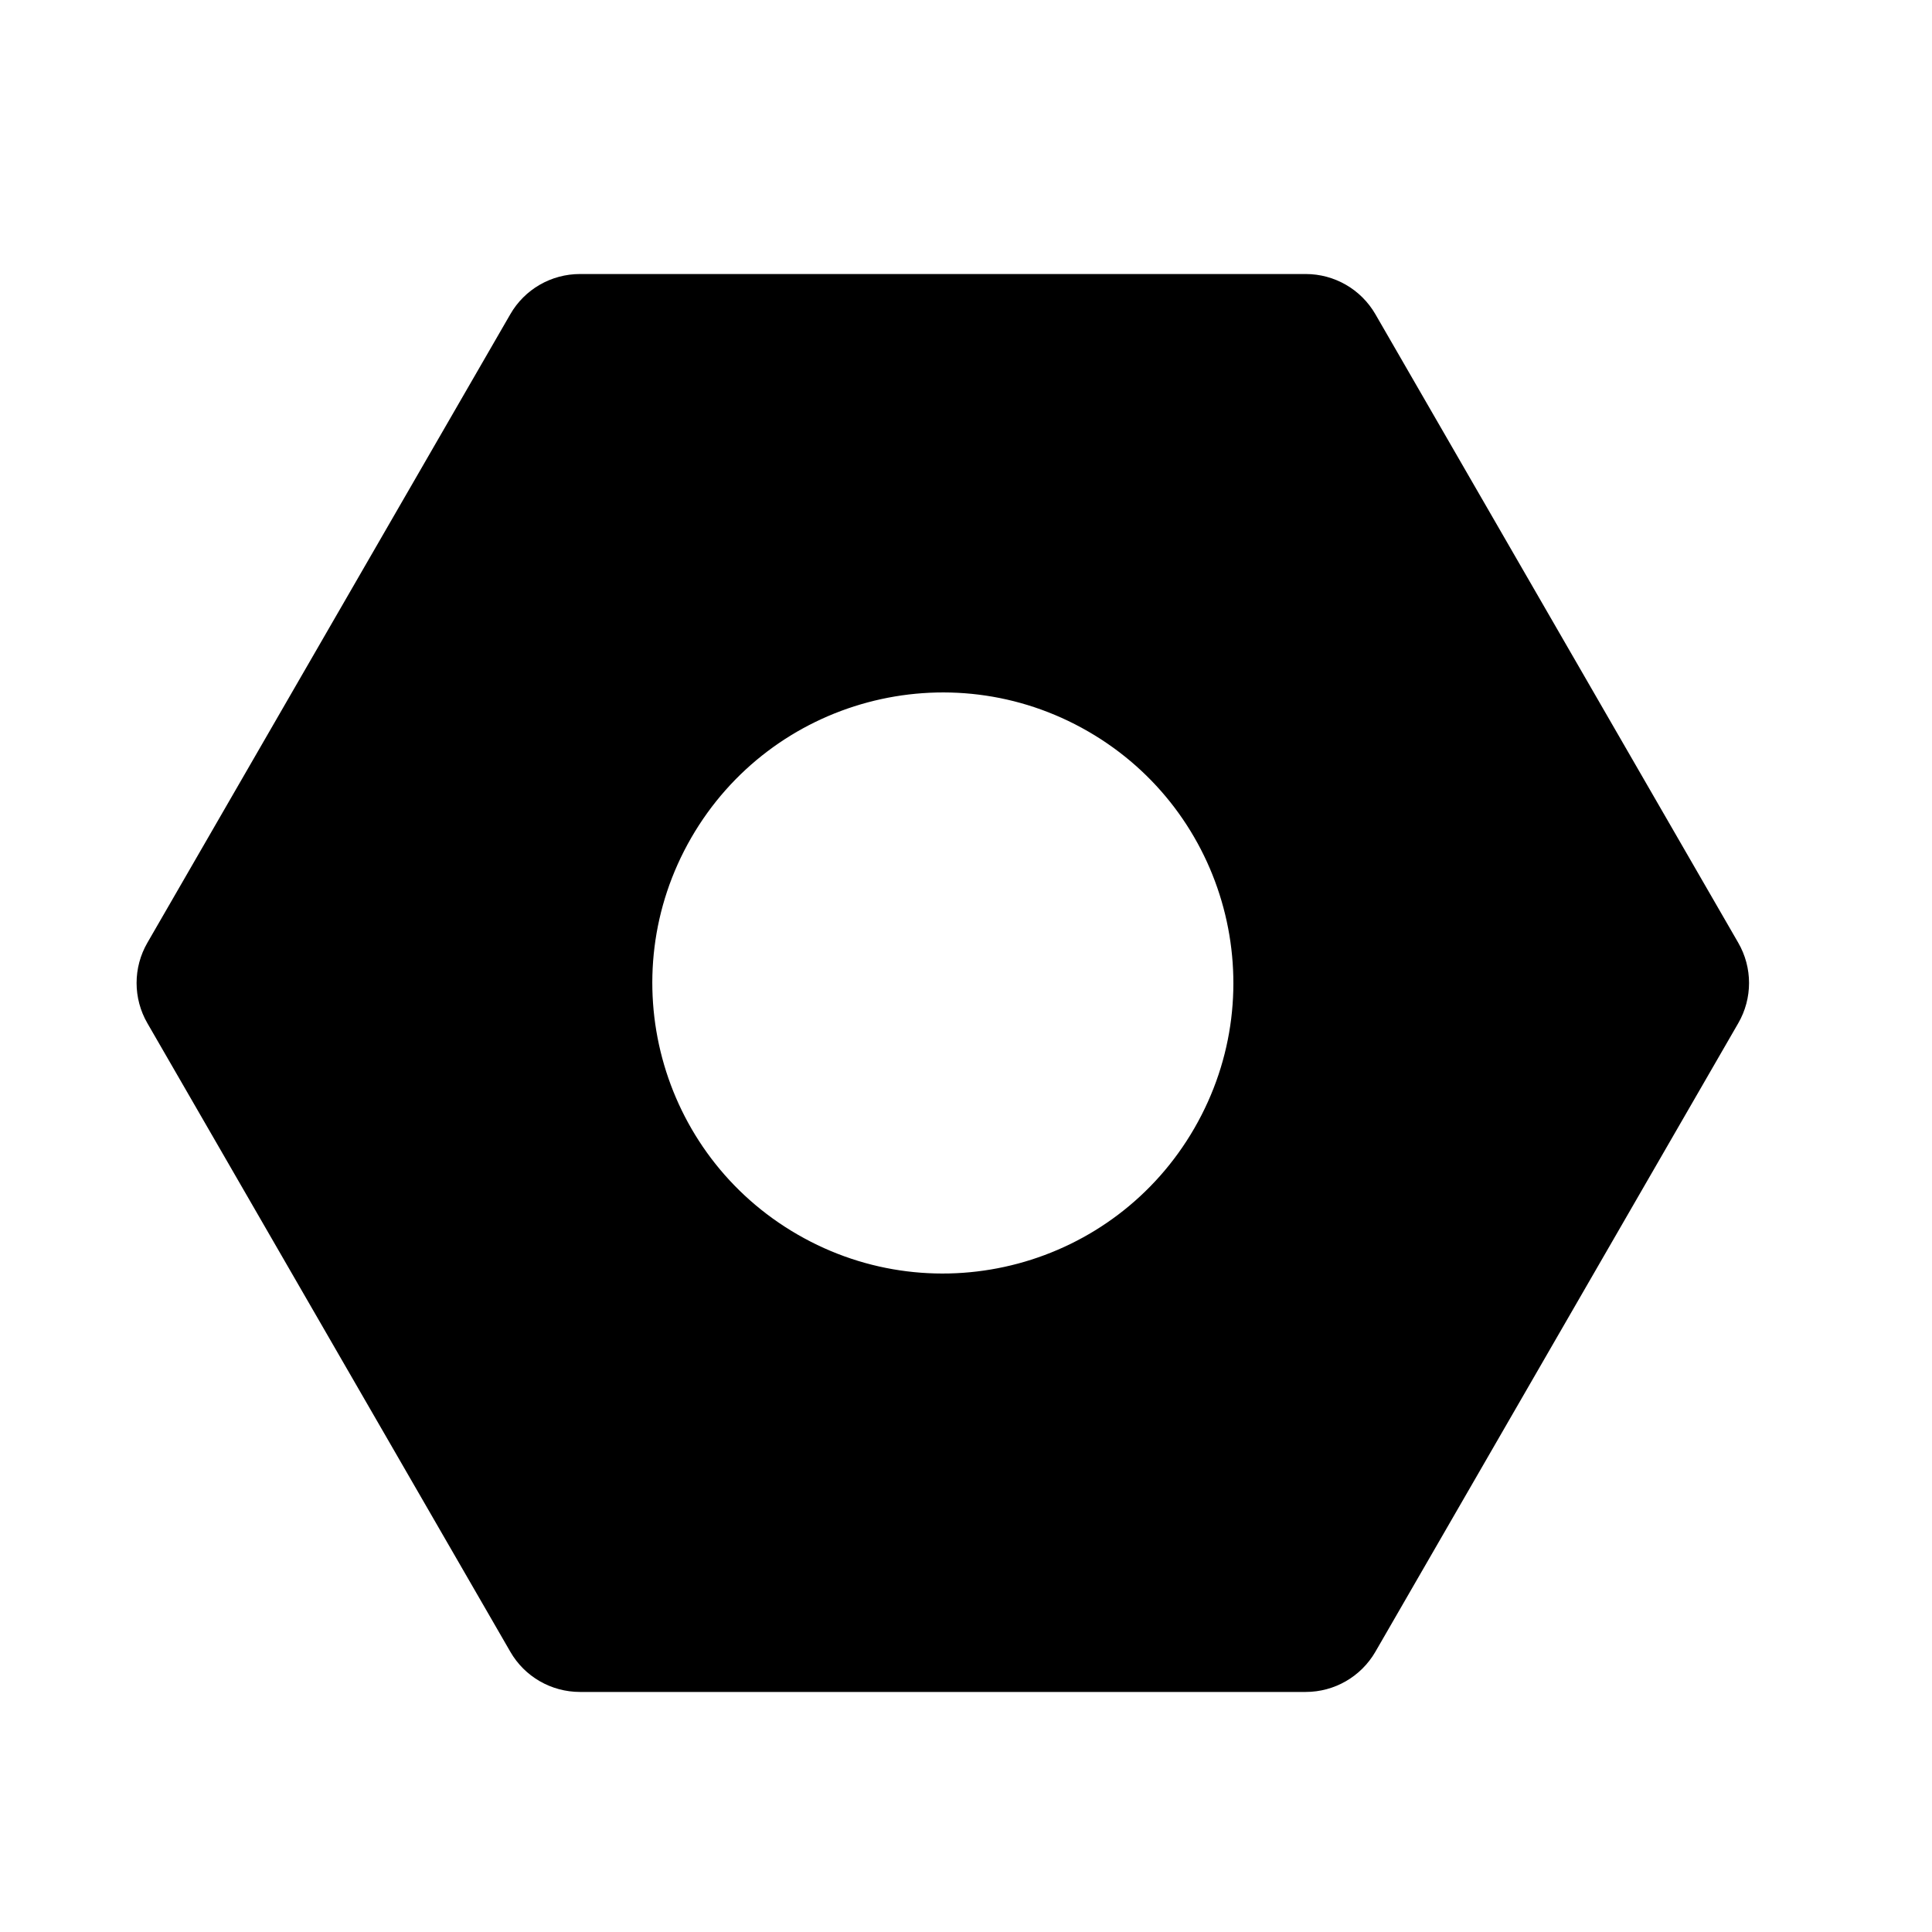 <svg width="24" height="24" viewBox="0 0 24 24" fill="none" xmlns="http://www.w3.org/2000/svg">
<g id="Tab_icon_setting" clip-path="url(#clip0_1_143)">
<path id="Exclude" fill-rule="evenodd" clip-rule="evenodd" d="M17.086 3.904C16.907 3.594 16.577 3.404 16.22 3.404L7.205 3.404C6.847 3.404 6.517 3.594 6.339 3.904L1.831 11.711C1.652 12.02 1.652 12.402 1.831 12.711L6.339 20.518C6.517 20.828 6.847 21.018 7.205 21.018L16.22 21.018C16.577 21.018 16.907 20.828 17.086 20.518L21.593 12.711C21.772 12.402 21.772 12.02 21.593 11.711L17.086 3.904ZM9.908 15.336C11.634 16.333 13.841 15.741 14.837 14.015C15.834 12.289 15.243 10.082 13.517 9.086C11.791 8.089 9.584 8.681 8.587 10.407C7.591 12.133 8.182 14.34 9.908 15.336Z" fill="black"/>
</g>
<defs>
<clipPath id="clip0_1_143">
<rect width="24" height="24" fill="white"/>
</clipPath>
</defs>
</svg>
